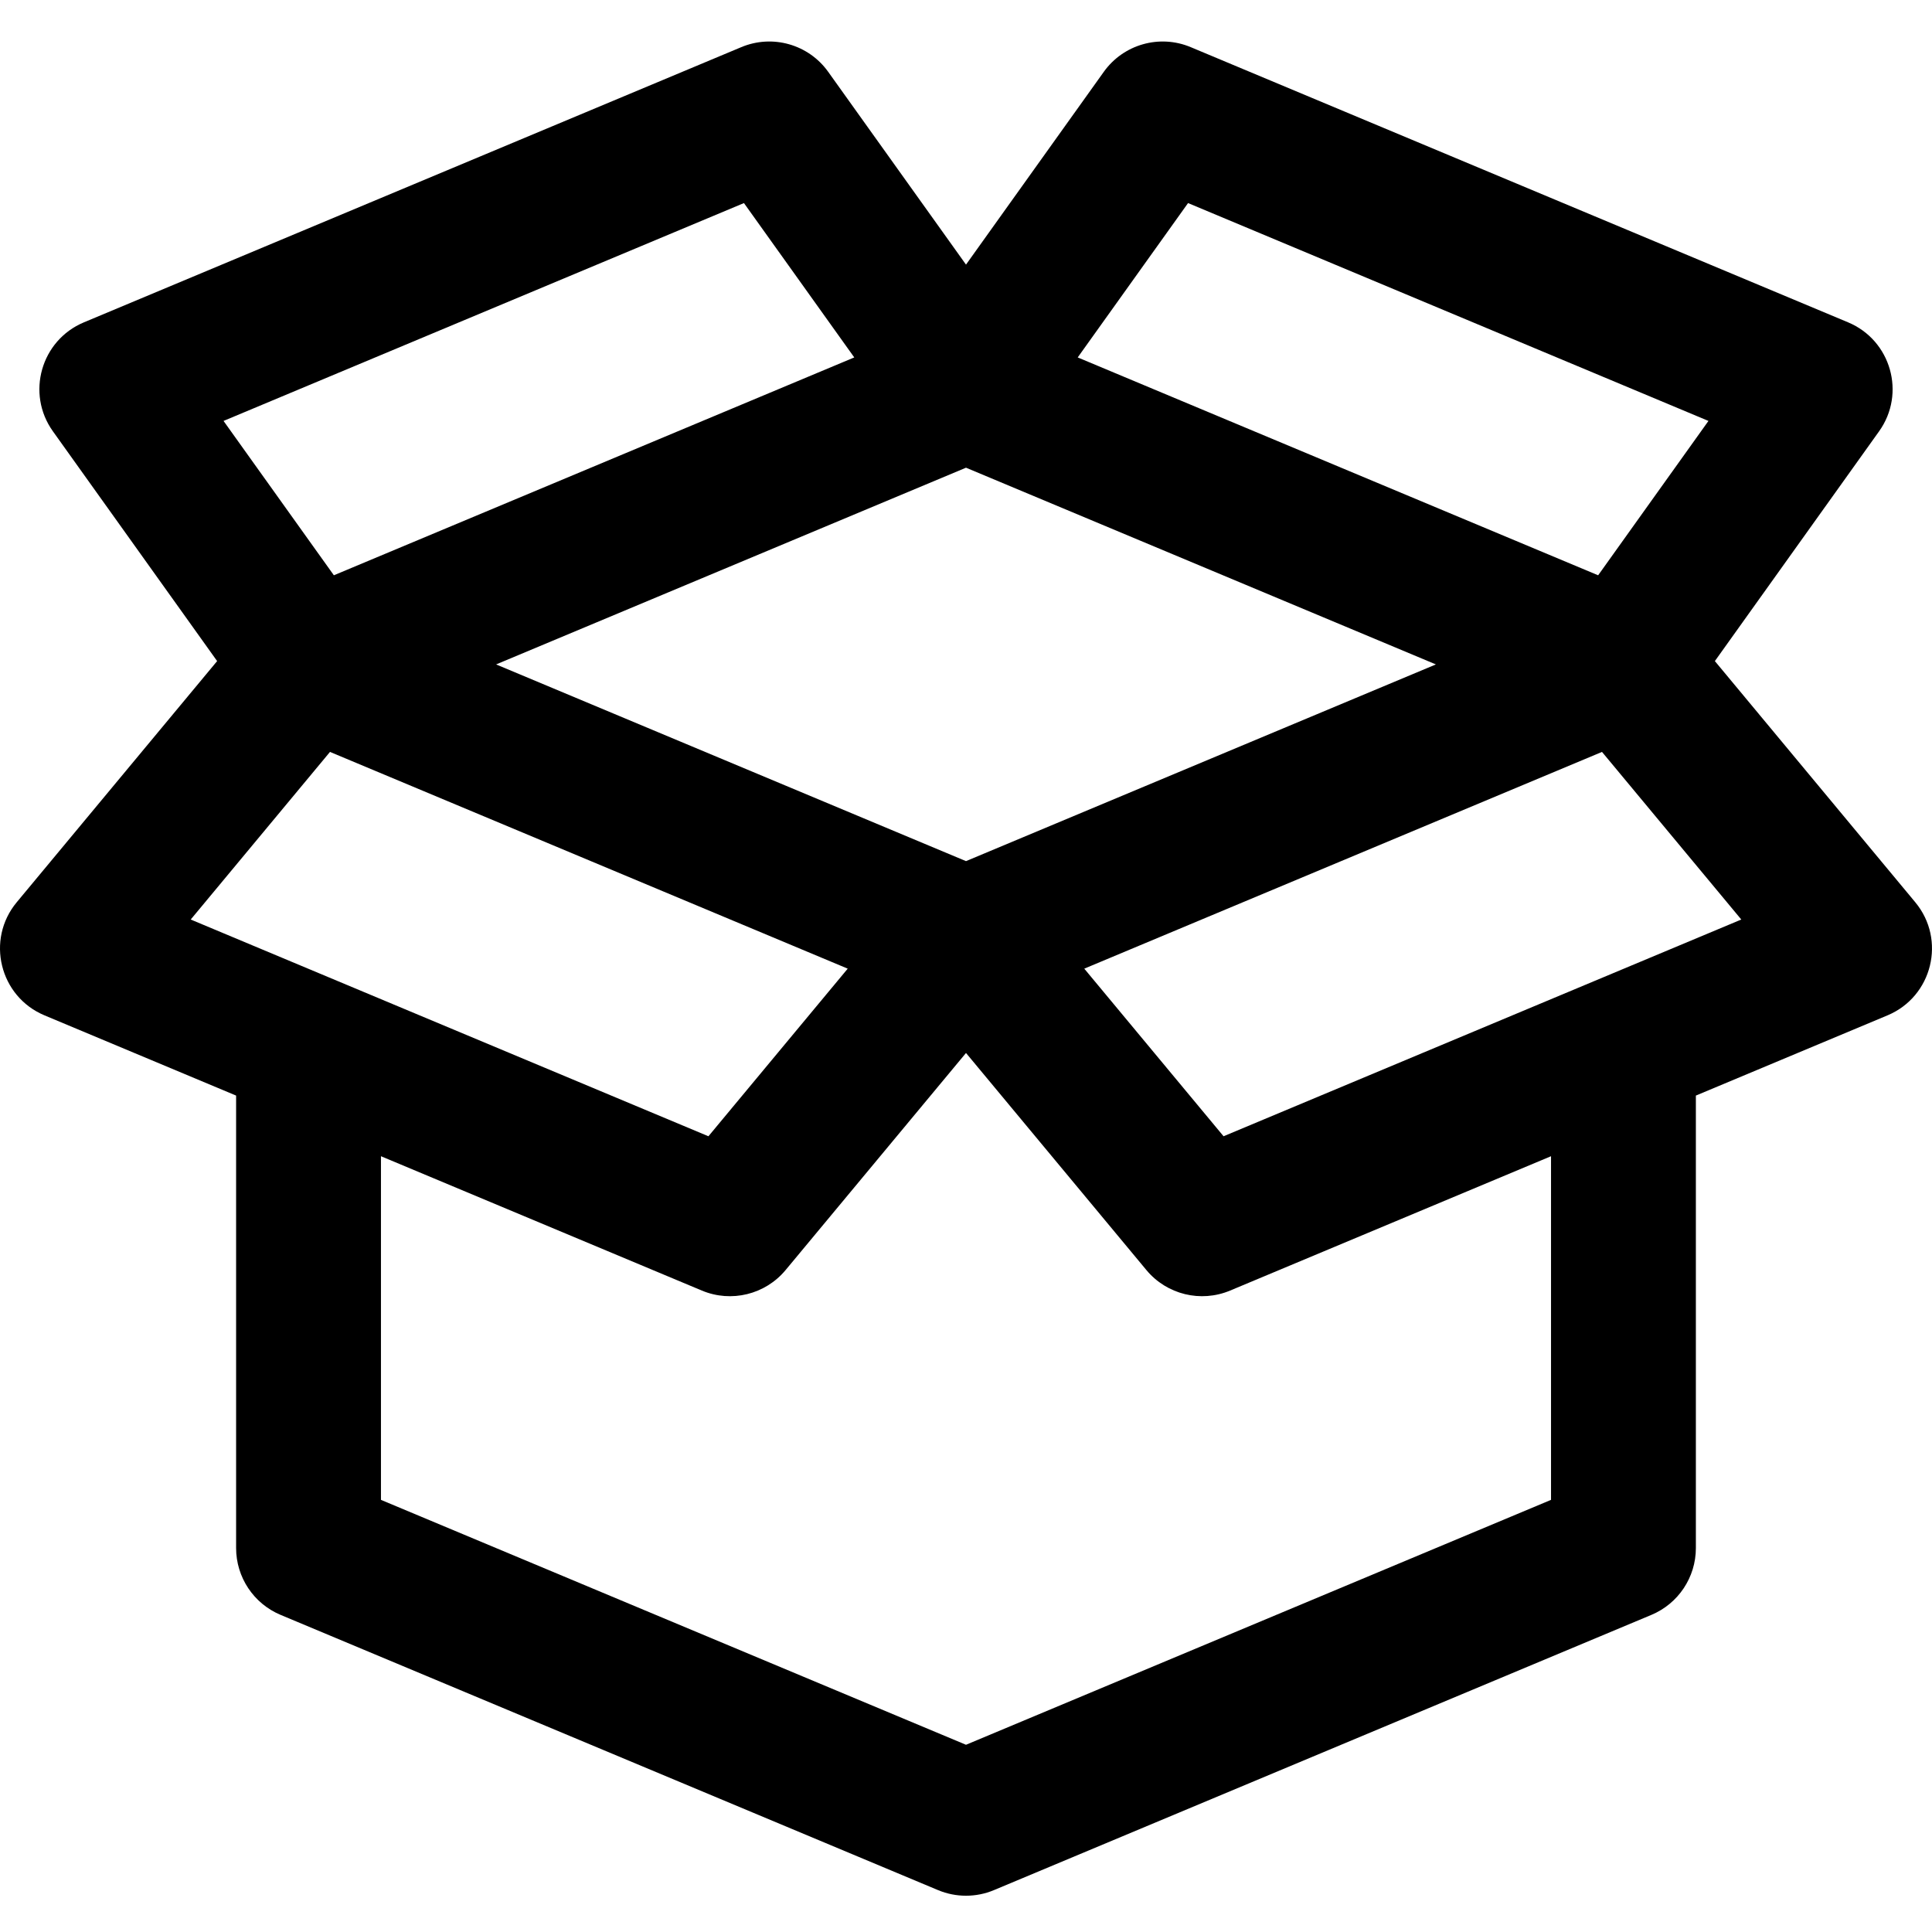 <svg height="511pt" viewBox="0 -10 512 511" width="511pt" xmlns="http://www.w3.org/2000/svg"><path d="m507.566 228.605-53.109-63.91 43.523-60.898c7.16-10.016 3.156-24.109-8.203-28.867l-174.23-72.938c-8.266-3.461-17.82-.746-23.031 6.543l-36.516 51.09-36.52-51.09c-5.207-7.289-14.762-10.004-23.027-6.543l-174.23 72.938c-11.359 4.758-15.367 18.848-8.203 28.867l43.523 60.898-53.109 63.91c-8.238 9.91-4.543 24.992 7.352 29.973l50.785 21.262v119.91c0 7.738 4.648 14.719 11.785 17.707l174.23 72.941c4.742 1.984 10.086 1.984 14.824 0l174.234-72.941c7.137-2.988 11.781-9.969 11.781-17.707v-119.91l50.789-21.262c11.891-4.977 15.594-20.059 7.352-29.973zm-192.719-185.289 137.91 57.734-29.234 40.906-137.918-57.734zm-58.848 174.391-124.527-52.129 124.527-52.133 124.527 52.133zm-58.844-174.391 29.234 40.906-137.91 57.734-29.238-40.906zm-109.703 145.449 137.203 57.438-36.914 44.418c-13.242-5.543-124.051-51.93-137.199-57.438zm323.586 198.215-155.039 64.902-155.039-64.902v-91.07l85.055 35.609c7.785 3.258 16.785 1.051 22.176-5.438l47.809-57.531 47.809 57.531c5.402 6.5 14.406 8.688 22.176 5.438l85.055-35.609zm-86.781-96.359-36.914-44.418 137.203-57.438 36.914 44.418c-13.16 5.512-123.941 51.887-137.203 57.438zm0 0"/></svg>